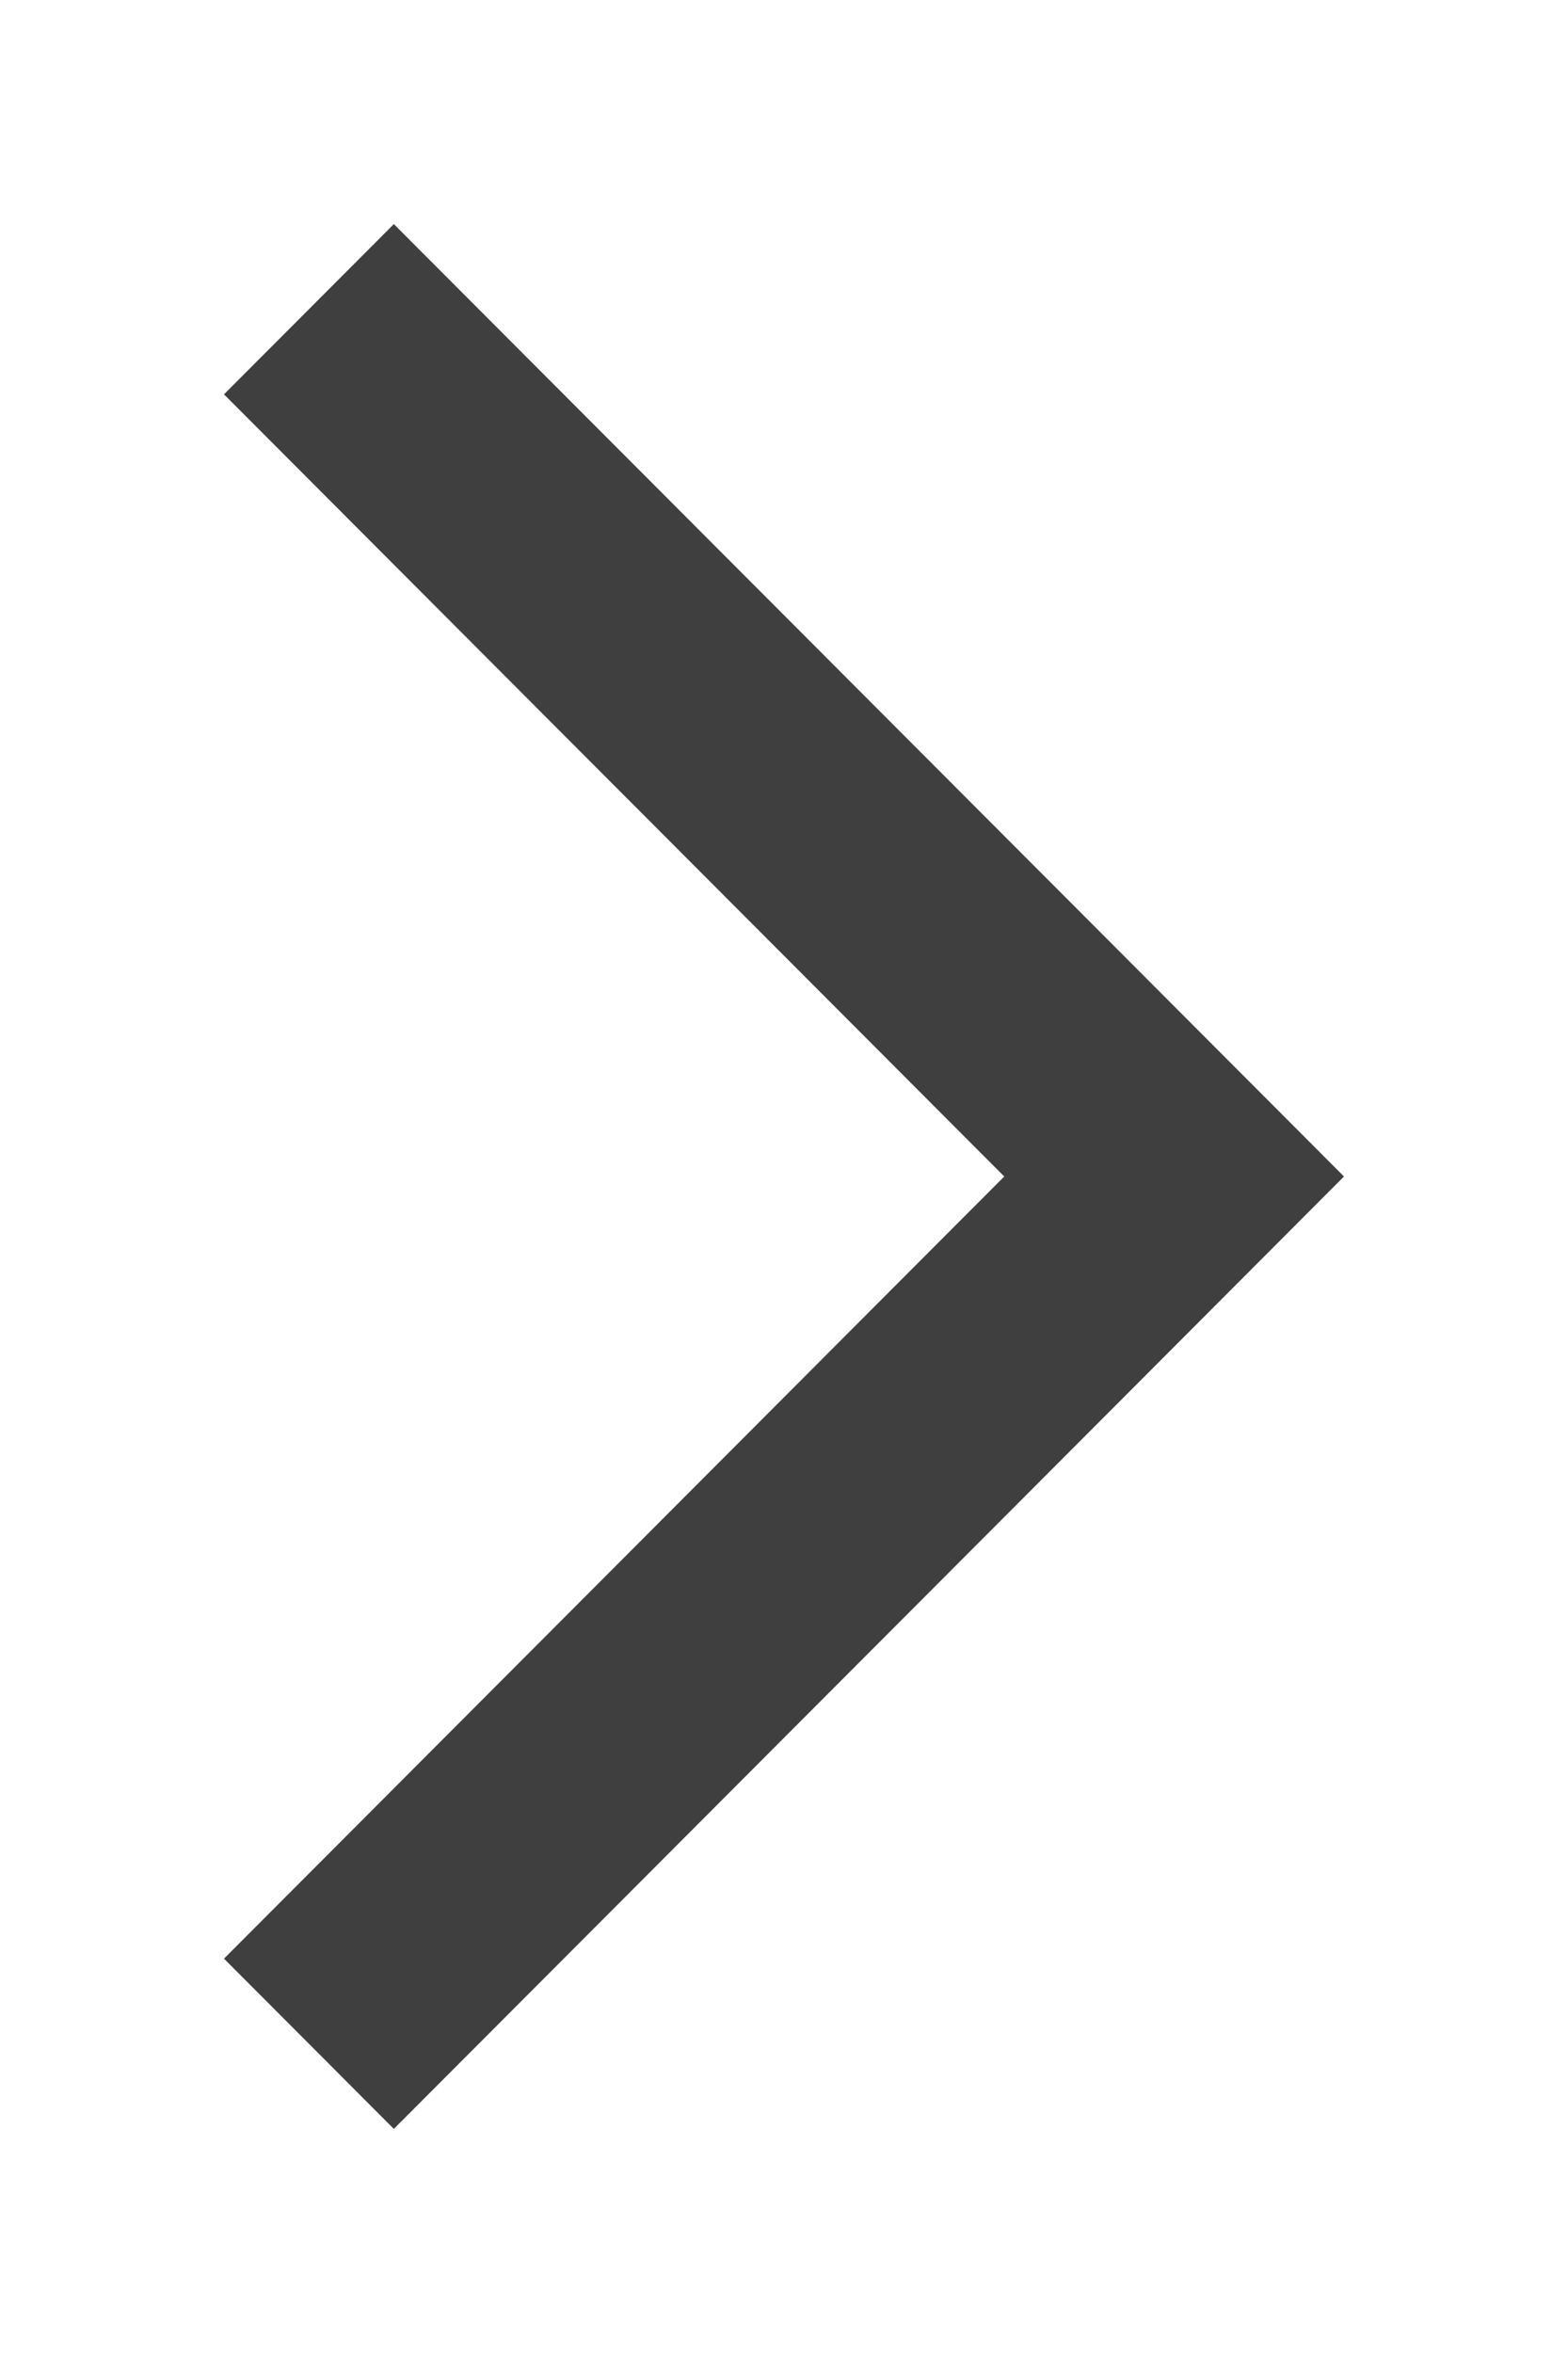 <svg width="28" height="42" viewBox="0 0 28 42" fill="none" xmlns="http://www.w3.org/2000/svg">
<g filter="url(#filter0_d_1_1392)">
<path d="M4 30.961L7.033 34L24 17L7.033 0L4 3.039L17.933 17L4 30.961Z" fill="#3F3F40"/>
</g>
<defs>
<filter id="filter0_d_1_1392" x="0" y="0" width="28" height="42" filterUnits="userSpaceOnUse" color-interpolation-filters="sRGB">
<feFlood flood-opacity="0" result="BackgroundImageFix"/>
<feColorMatrix in="SourceAlpha" type="matrix" values="0 0 0 0 0 0 0 0 0 0 0 0 0 0 0 0 0 0 127 0" result="hardAlpha"/>
<feOffset dy="4"/>
<feGaussianBlur stdDeviation="2"/>
<feComposite in2="hardAlpha" operator="out"/>
<feColorMatrix type="matrix" values="0 0 0 0 0 0 0 0 0 0 0 0 0 0 0 0 0 0 0.25 0"/>
<feBlend mode="normal" in2="BackgroundImageFix" result="effect1_dropShadow_1_1392"/>
<feBlend mode="normal" in="SourceGraphic" in2="effect1_dropShadow_1_1392" result="shape"/>
</filter>
</defs>
</svg>
